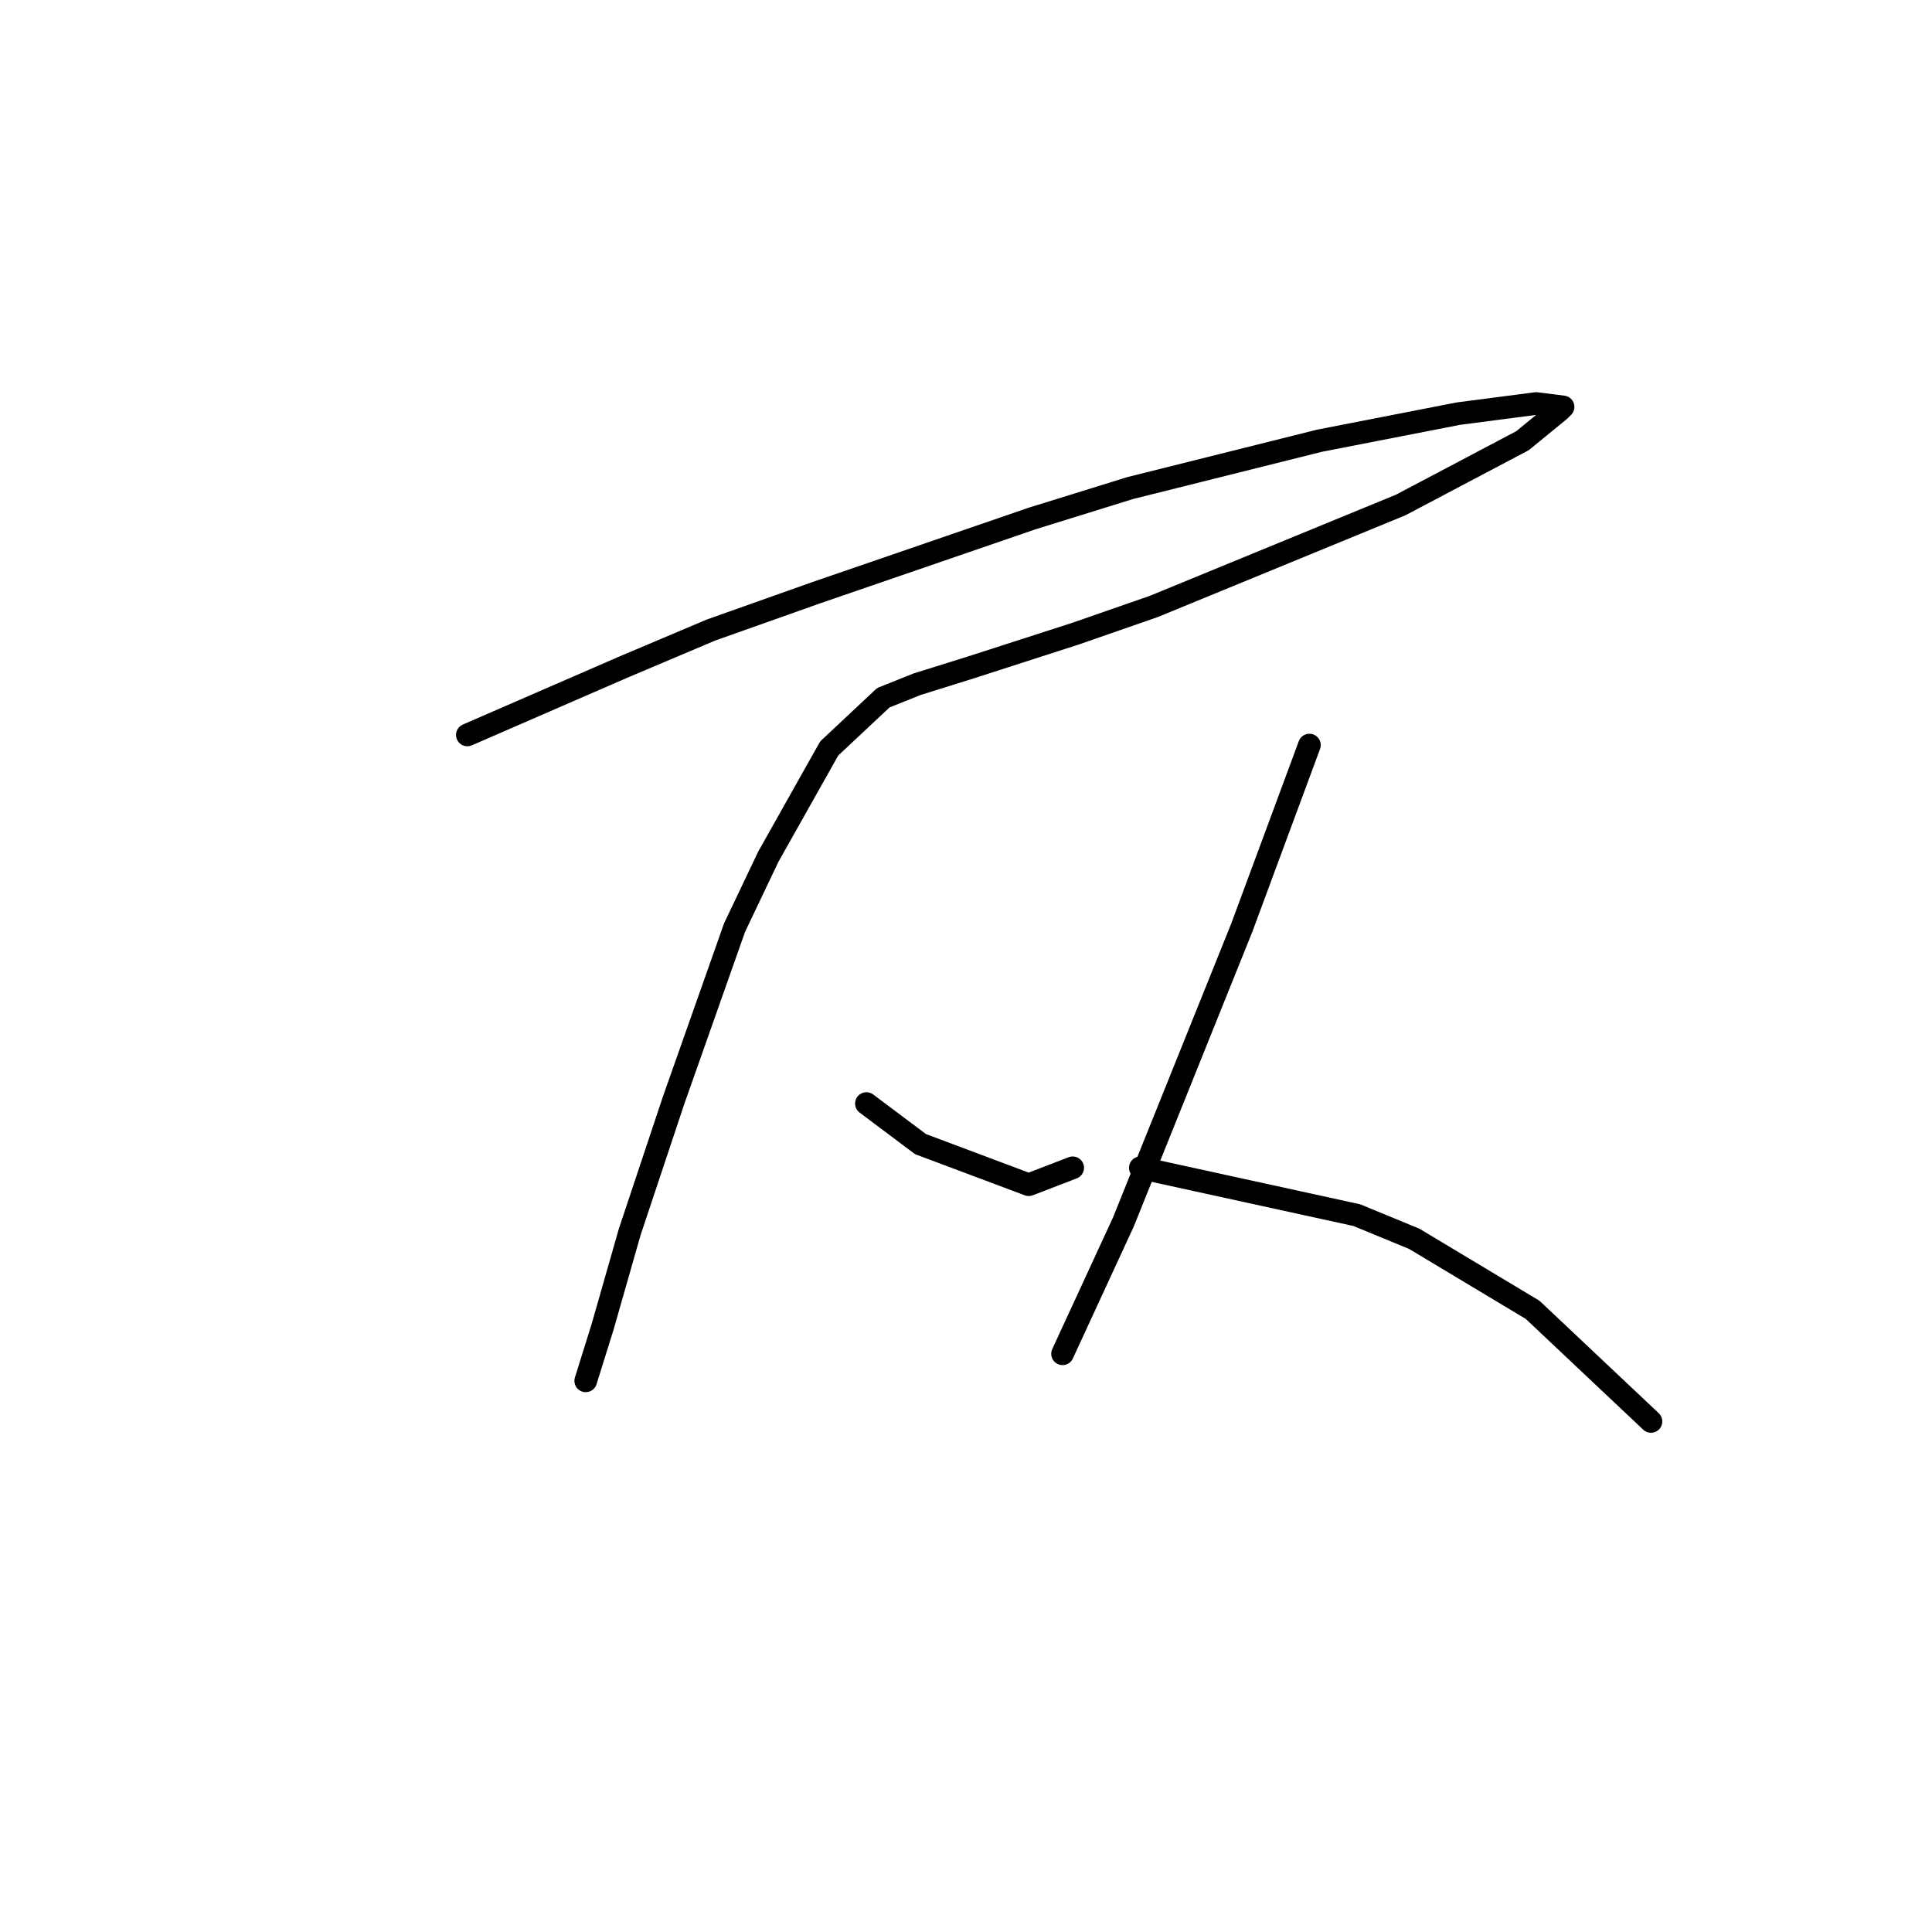 <?xml version="1.0" standalone="no"?>
    <svg width="256" height="256" xmlns="http://www.w3.org/2000/svg" version="1.1">
    <polyline stroke="black" stroke-width="3" stroke-linecap="round" fill="transparent" stroke-linejoin="round" points="61.928 97.382 72.234 92.901 82.541 88.42 94.191 83.491 108.083 78.562 136.761 68.704 149.756 64.671 174.85 58.397 193.222 54.813 203.528 53.468 207.113 53.916 206.665 54.364 201.736 58.397 185.604 66.911 152.893 80.354 142.586 83.939 128.695 88.42 121.526 90.661 117.045 92.453 109.875 99.174 101.809 113.514 97.328 122.924 89.262 145.777 83.437 163.253 79.852 175.8 77.612 182.969 77.612 182.969 " />
        <polyline stroke="black" stroke-width="3" stroke-linecap="round" fill="transparent" stroke-linejoin="round" points="114.804 146.225 118.389 148.914 121.974 151.602 136.313 156.98 142.138 154.739 142.138 154.739 " />
        <polyline stroke="black" stroke-width="3" stroke-linecap="round" fill="transparent" stroke-linejoin="round" points="173.505 98.726 169.024 110.825 164.543 122.924 148.86 161.909 140.794 179.385 140.794 179.385 " />
        <polyline stroke="black" stroke-width="3" stroke-linecap="round" fill="transparent" stroke-linejoin="round" points="151.1 154.739 165.439 157.876 179.779 161.012 187.396 164.149 203.08 173.559 218.763 188.347 218.763 188.347 " />
        </svg>